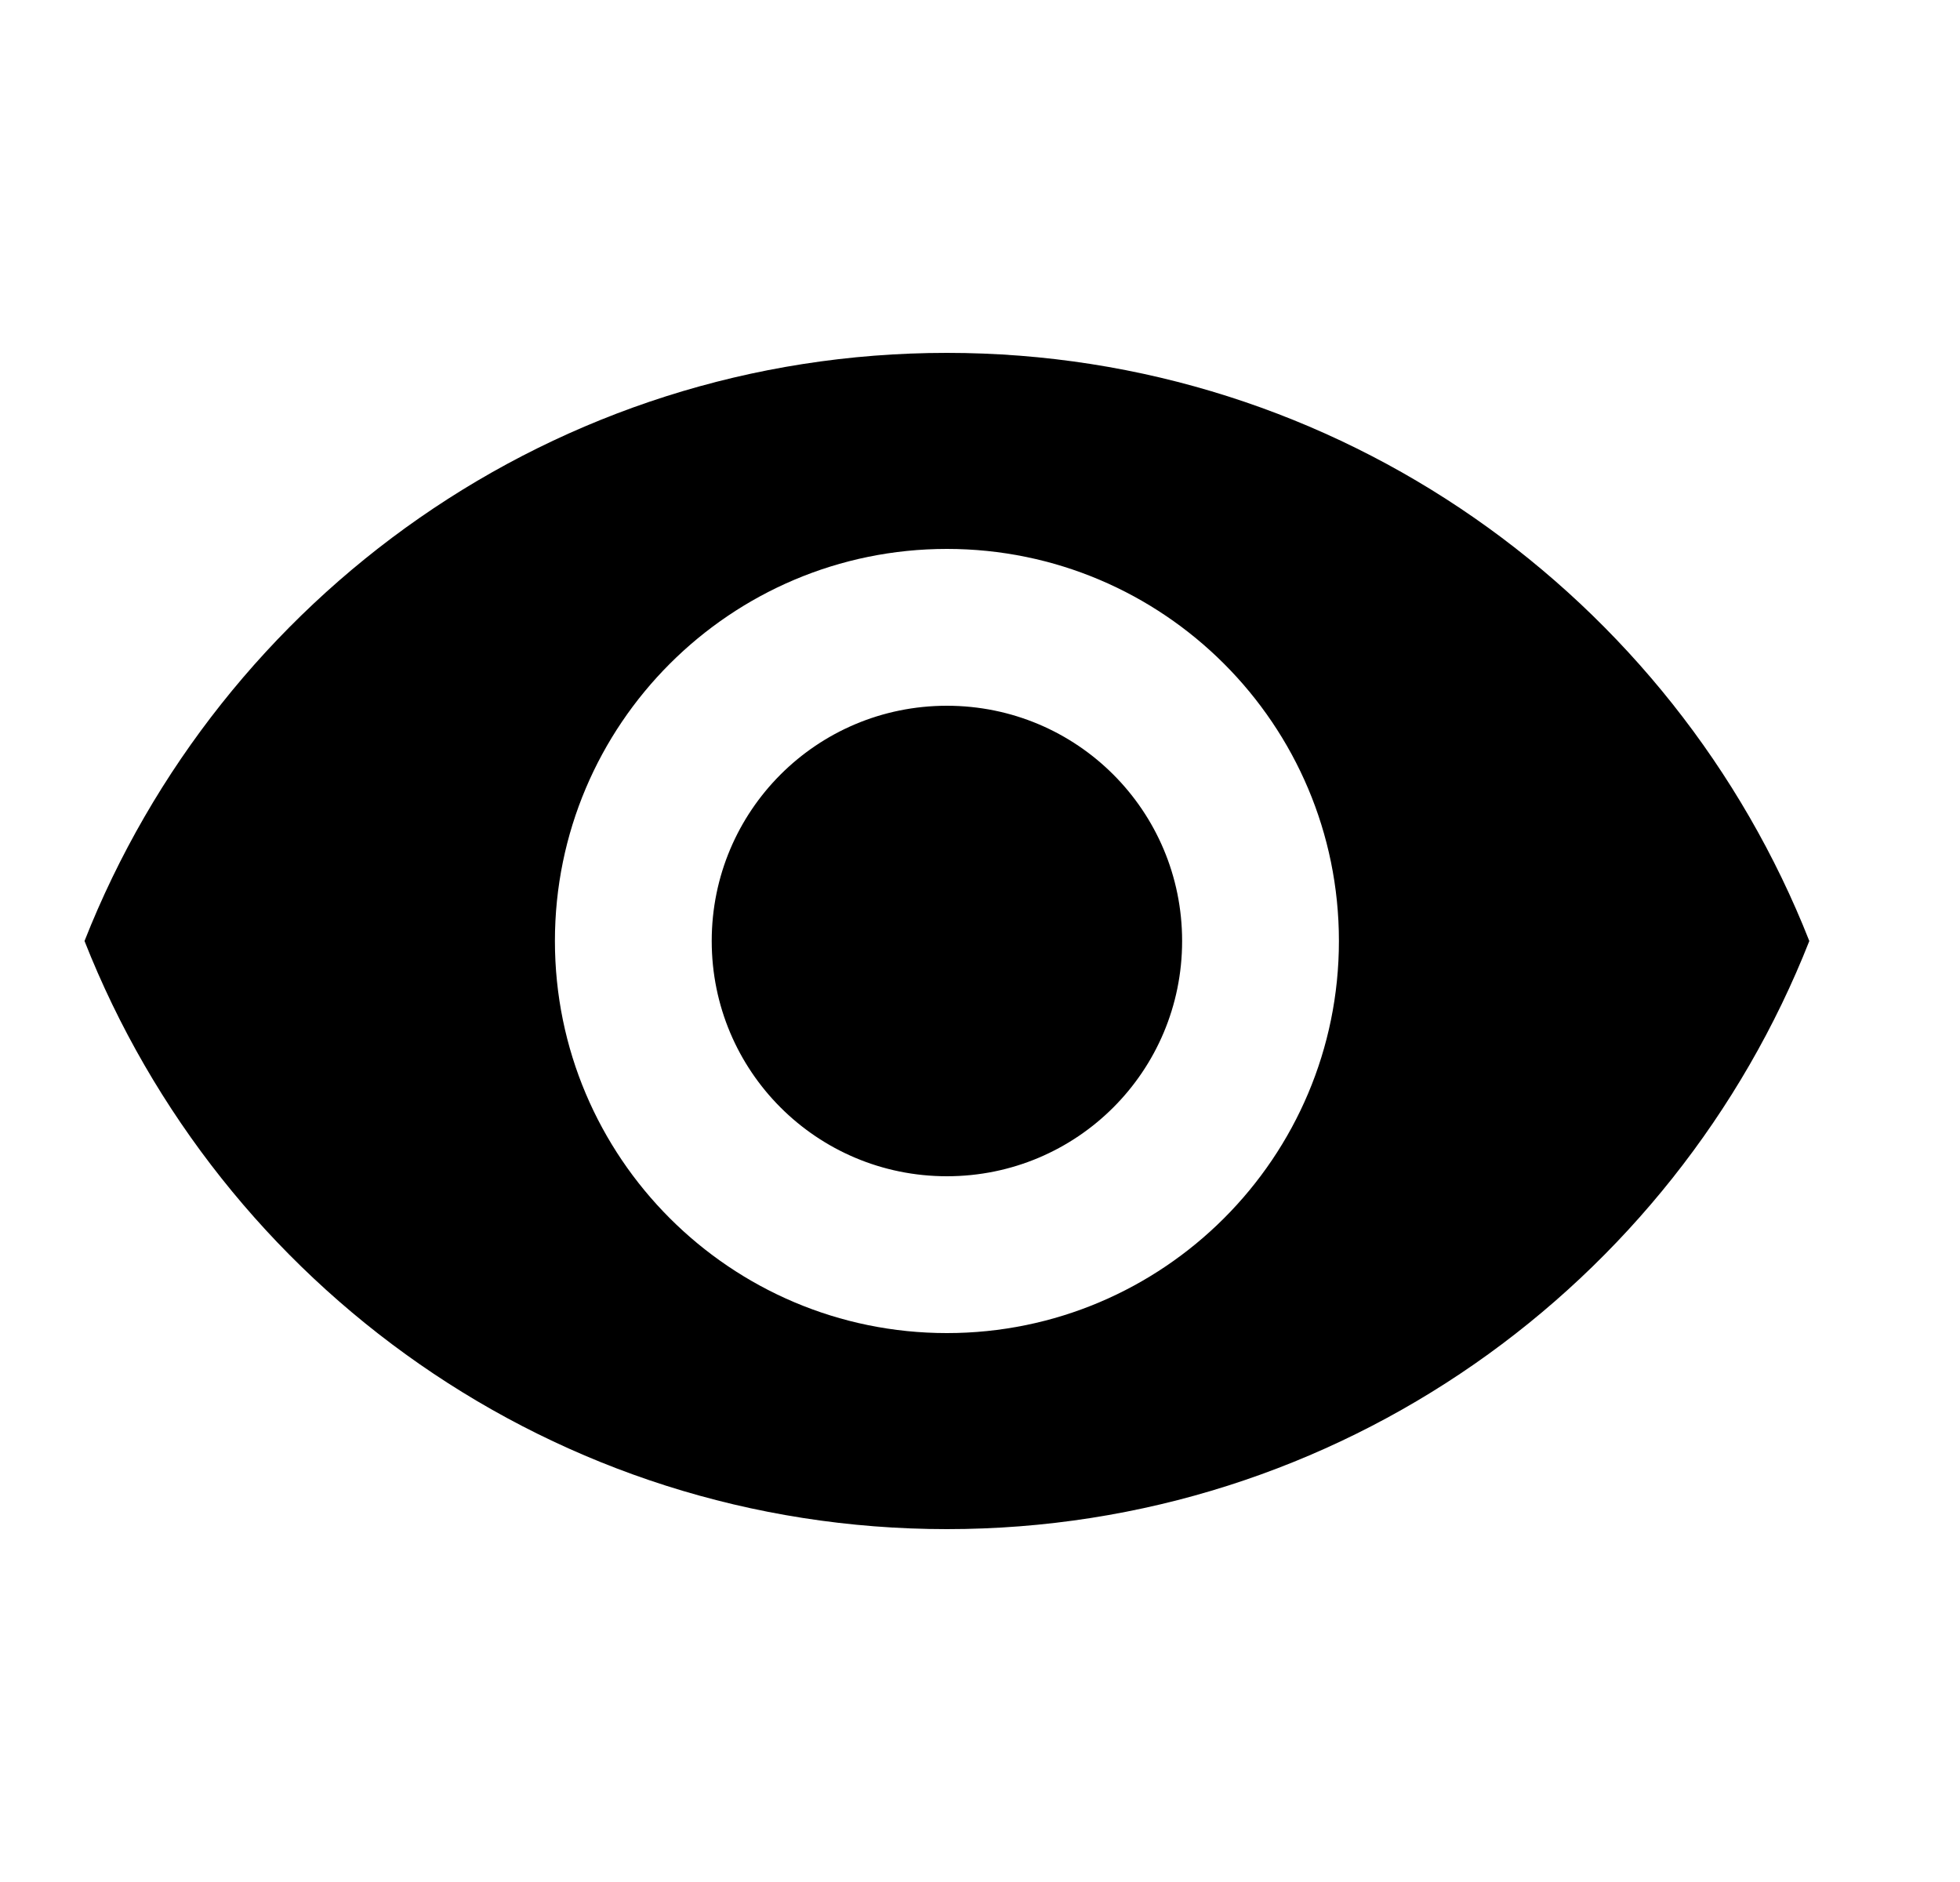 <svg width="25" height="24" viewBox="0 0 25 24" fill="none" xmlns="http://www.w3.org/2000/svg">
<g clip-path="url(#clip0_303_3978)">
<path d="M12.078 4.5C7.078 4.5 2.808 7.61 1.078 12C2.808 16.39 7.078 19.5 12.078 19.5C17.078 19.5 21.348 16.39 23.078 12C21.348 7.61 17.078 4.5 12.078 4.5ZM12.078 17C9.318 17 7.078 14.76 7.078 12C7.078 9.24 9.318 7 12.078 7C14.838 7 17.078 9.24 17.078 12C17.078 14.76 14.838 17 12.078 17ZM12.078 9C10.418 9 9.078 10.34 9.078 12C9.078 13.66 10.418 15 12.078 15C13.738 15 15.078 13.66 15.078 12C15.078 10.34 13.738 9 12.078 9Z" fill="black"/>
</g>
<defs>
<clipPath id="clip0_303_3978">
<rect width="24" height="24" fill="white" transform="translate(0.078)"/>
</clipPath>
</defs>
</svg>
